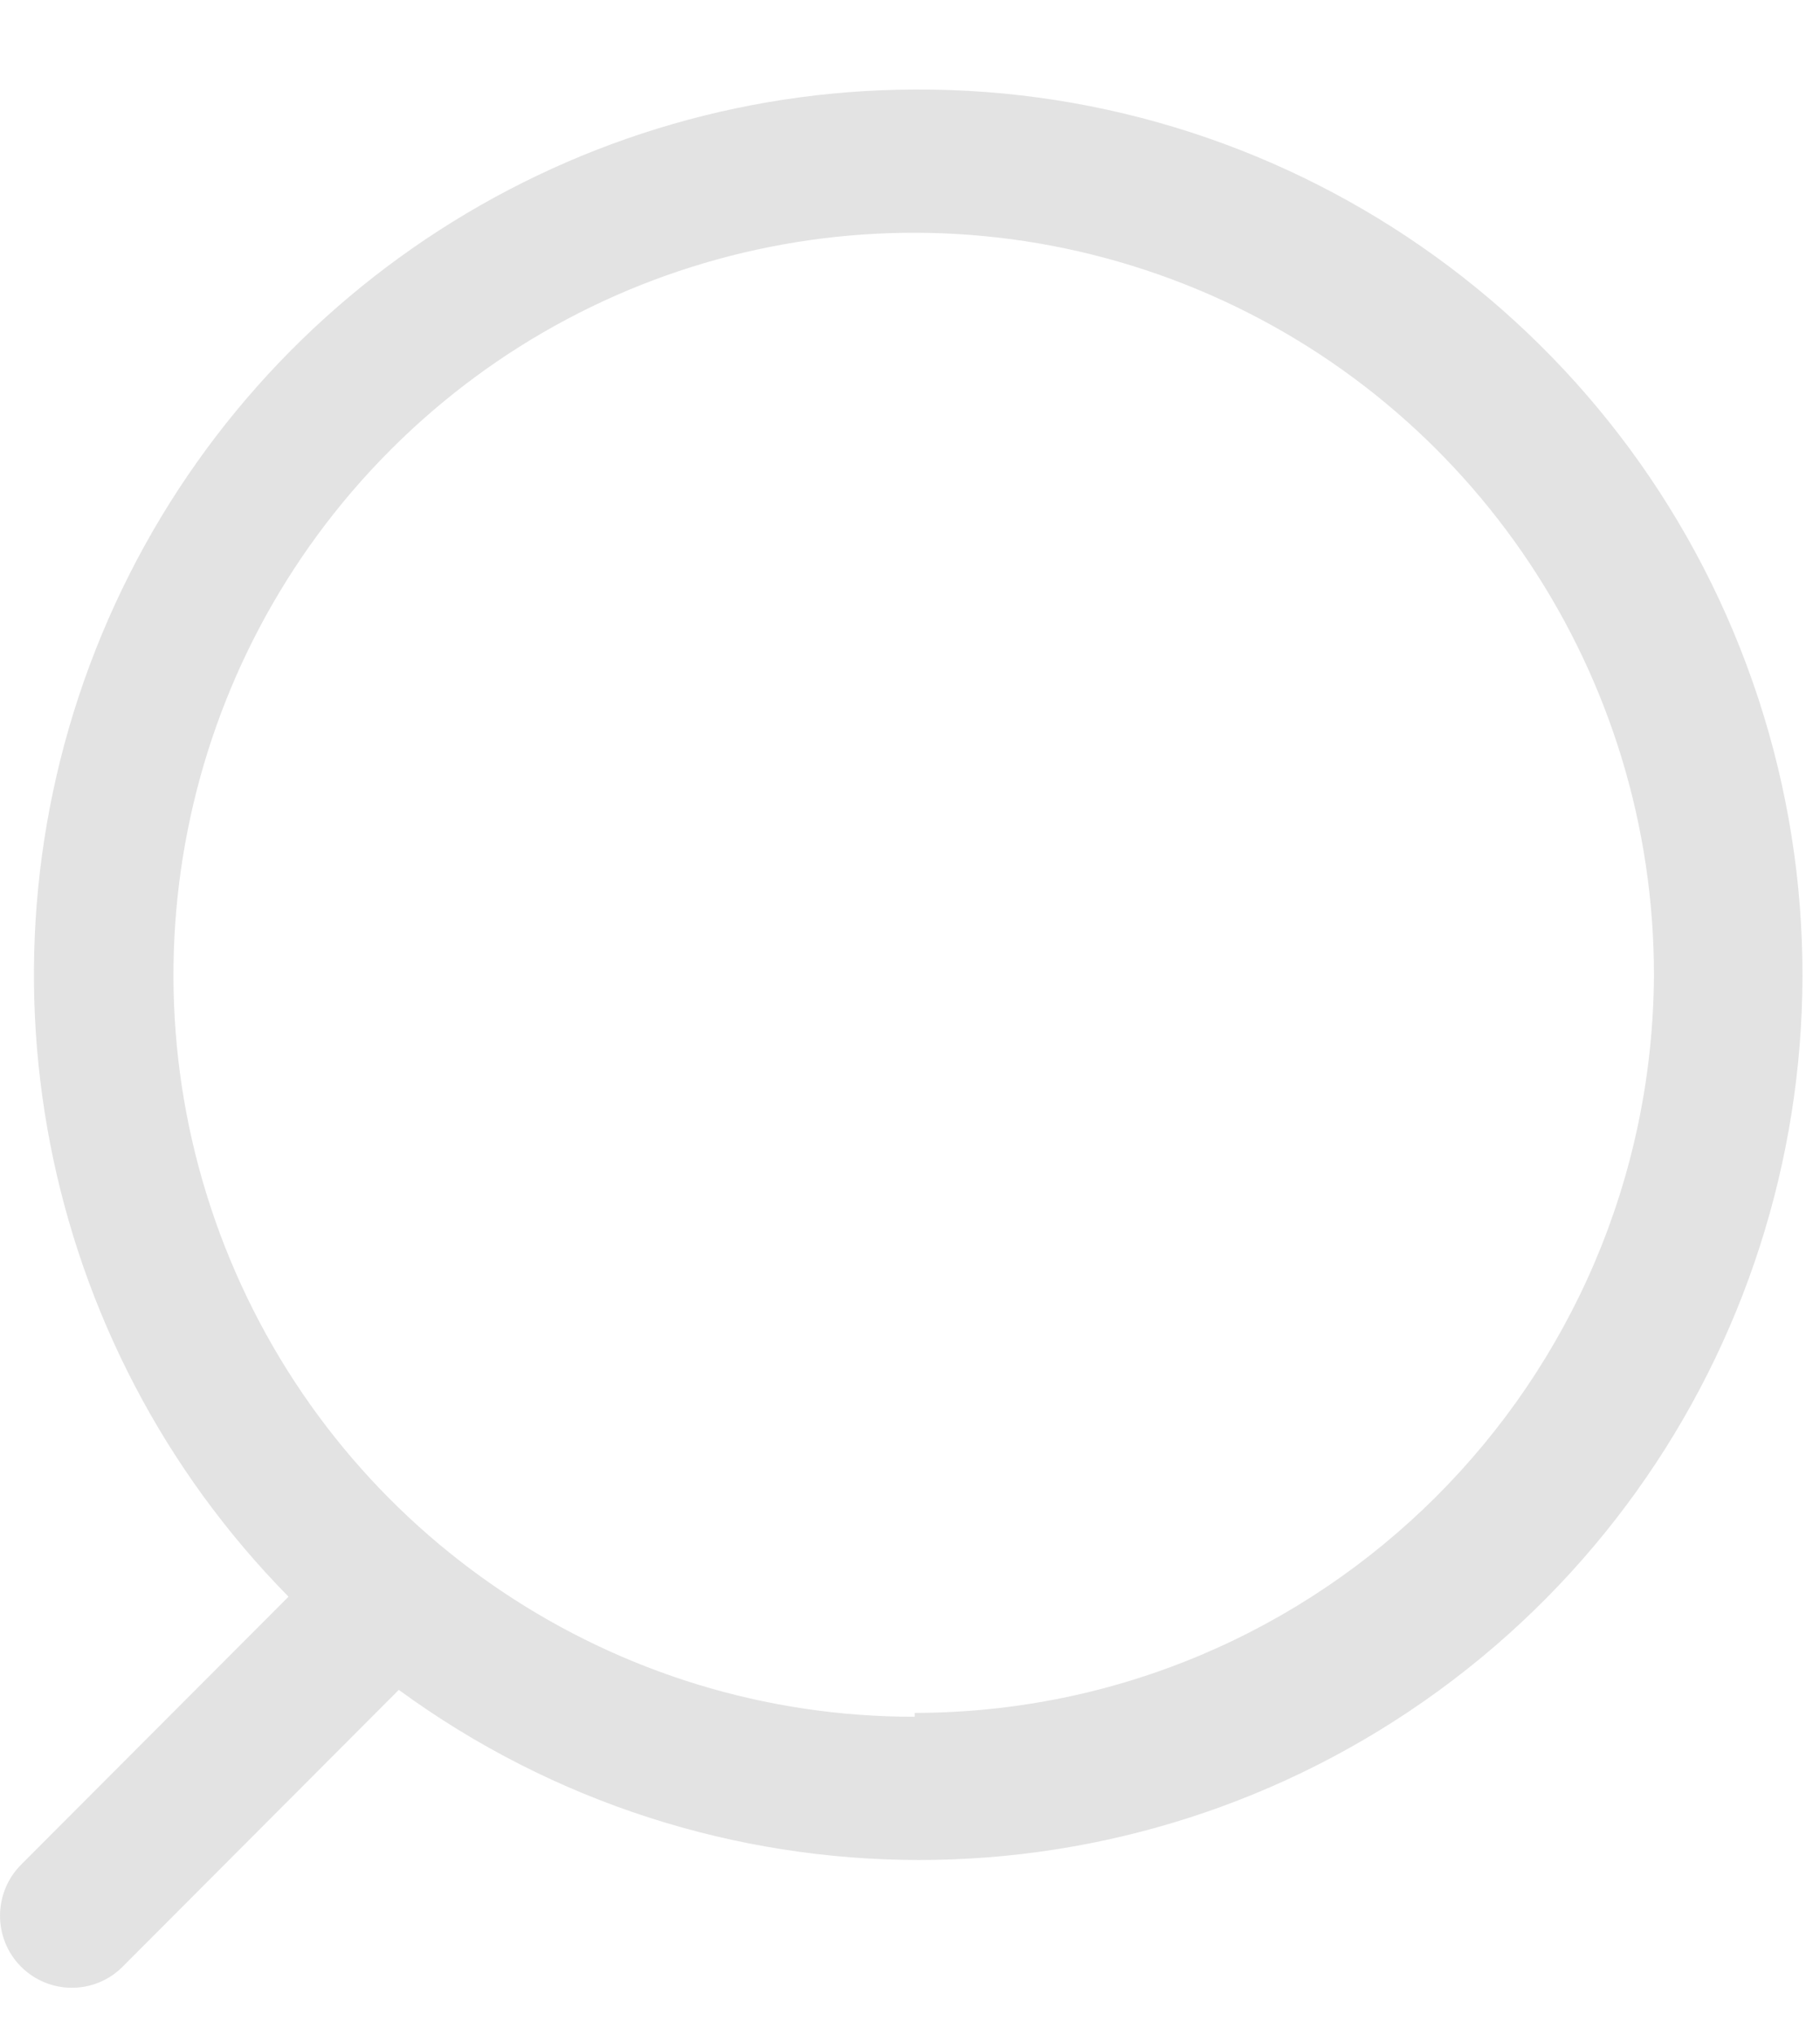 <svg width="17" height="19" viewBox="0 0 17 19" fill="none" xmlns="http://www.w3.org/2000/svg">
<path fill-rule="evenodd" clip-rule="evenodd" d="M0.951 5.923C2.228 2.85 5.221 0.845 8.544 0.836C12.124 0.817 15.308 3.115 16.425 6.525C17.541 9.934 16.334 13.675 13.438 15.785C10.542 17.895 6.618 17.892 3.725 15.777L1.146 18.361C0.884 18.624 0.459 18.624 0.196 18.361C-0.065 18.099 -0.065 17.673 0.196 17.41L2.695 14.907C0.361 12.538 -0.326 8.997 0.951 5.923ZM2.148 11.756C3.221 14.345 5.745 16.032 8.544 16.028V15.992C12.341 15.988 15.424 12.915 15.449 9.11C15.452 6.306 13.769 3.777 11.185 2.702C8.6 1.628 5.624 2.22 3.646 4.202C1.667 6.185 1.076 9.167 2.148 11.756Z" fill="#E3E3E3"/>
</svg>
